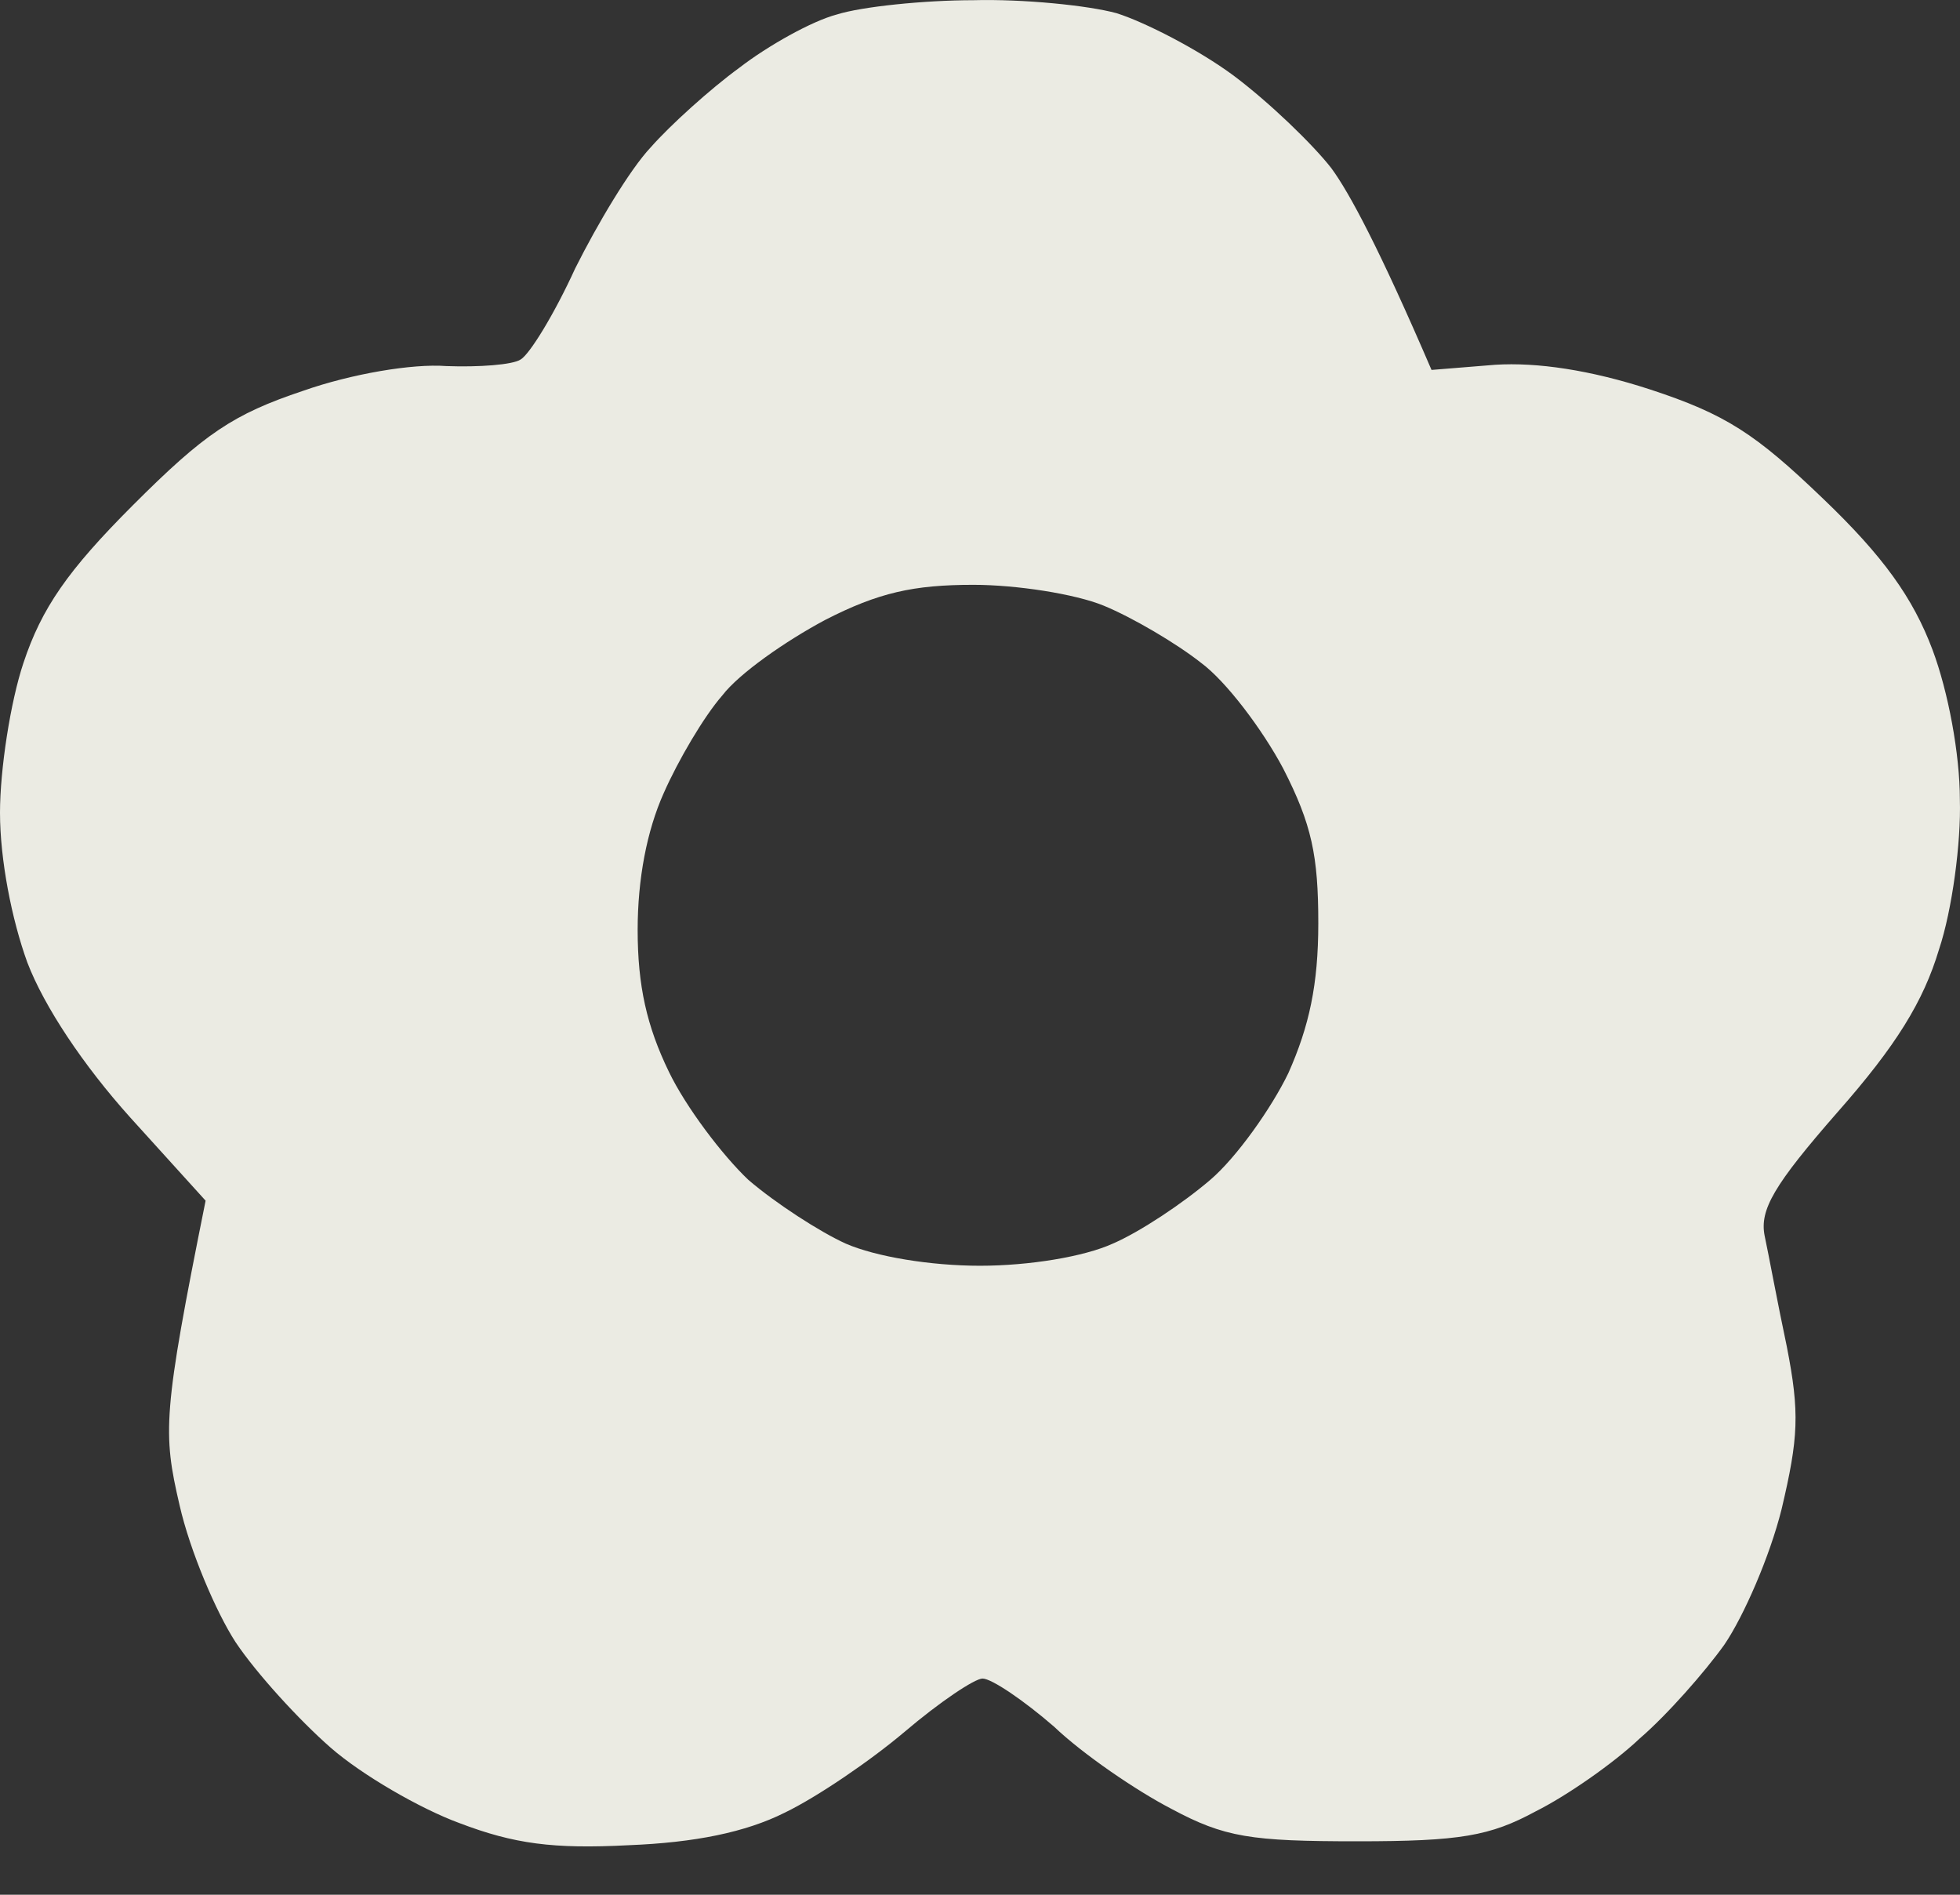 <svg width="30" height="29" viewBox="0 0 30 29" fill="none" xmlns="http://www.w3.org/2000/svg">
<rect x="0" y="0" width="30" height="29" fill="#333333" stroke="none"/>
<path fill-rule="evenodd" clip-rule="evenodd" d="M14.899 0.003C15.656 -0.017 16.652 0.082 17.091 0.202C17.529 0.341 18.346 0.76 18.883 1.158C19.441 1.577 20.098 2.215 20.377 2.573C20.656 2.952 21.114 3.809 21.911 5.662L22.887 5.583C23.524 5.543 24.341 5.662 25.257 5.961C26.413 6.34 26.871 6.639 27.907 7.635C28.823 8.512 29.281 9.15 29.58 9.947C29.819 10.585 29.998 11.541 29.998 12.239C30.018 12.896 29.879 13.933 29.679 14.531C29.44 15.328 29.022 16.006 28.126 17.022C27.15 18.138 26.931 18.517 27.01 18.915C27.07 19.194 27.209 19.951 27.349 20.609C27.548 21.625 27.528 22.004 27.269 23.1C27.09 23.818 26.692 24.734 26.393 25.173C26.094 25.591 25.516 26.249 25.098 26.608C24.7 26.986 23.983 27.485 23.505 27.724C22.807 28.102 22.349 28.182 20.776 28.182C19.142 28.182 18.744 28.122 17.927 27.684C17.389 27.405 16.573 26.847 16.134 26.428C15.676 26.03 15.178 25.691 15.039 25.691C14.919 25.691 14.382 26.05 13.844 26.508C13.326 26.946 12.509 27.504 12.011 27.744C11.414 28.043 10.637 28.202 9.621 28.242C8.466 28.302 7.868 28.222 7.031 27.903C6.434 27.684 5.537 27.166 5.059 26.747C4.581 26.329 3.924 25.611 3.605 25.133C3.307 24.674 2.908 23.738 2.749 23.04C2.49 21.924 2.49 21.645 3.147 18.377L1.992 17.102C1.275 16.304 0.677 15.408 0.418 14.73C0.179 14.072 0 13.156 0 12.438C0 11.78 0.159 10.744 0.359 10.146C0.637 9.309 1.036 8.731 2.032 7.735C3.127 6.639 3.566 6.34 4.641 5.981C5.378 5.722 6.314 5.563 6.832 5.603C7.33 5.622 7.848 5.583 7.968 5.503C8.107 5.423 8.486 4.805 8.804 4.108C9.143 3.43 9.641 2.593 9.96 2.255C10.258 1.916 10.876 1.358 11.314 1.039C11.752 0.7 12.43 0.321 12.808 0.222C13.186 0.102 14.143 0.003 14.899 0.003V0.003ZM11.055 10.645C10.776 10.963 10.378 11.641 10.159 12.139C9.9 12.717 9.76 13.455 9.76 14.232C9.76 15.089 9.9 15.707 10.238 16.404C10.497 16.942 11.055 17.68 11.454 18.058C11.872 18.417 12.549 18.855 12.947 19.035C13.405 19.234 14.242 19.373 14.999 19.373C15.756 19.373 16.593 19.234 17.031 19.035C17.449 18.855 18.106 18.417 18.525 18.058C18.923 17.719 19.461 16.962 19.72 16.424C20.039 15.707 20.178 15.069 20.178 14.132C20.178 13.096 20.078 12.617 19.64 11.761C19.322 11.163 18.764 10.425 18.385 10.146C18.007 9.847 17.33 9.449 16.891 9.269C16.453 9.09 15.557 8.951 14.899 8.951C13.983 8.951 13.445 9.07 12.629 9.489C12.031 9.808 11.314 10.306 11.055 10.645V10.645Z" fill="#EBEBE3"/>
</svg>
